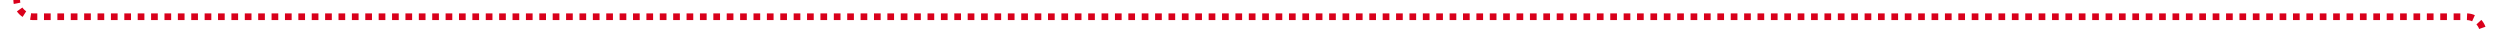 ﻿<?xml version="1.0" encoding="utf-8"?>
<svg version="1.1" xmlns:xlink="http://www.w3.org/1999/xlink" width="747px" height="10px" preserveAspectRatio="xMinYMid meet" viewBox="526 397  747 8" xmlns="http://www.w3.org/2000/svg">
  <path d="M 531 227  L 531 396  A 5 5 0 0 0 536 401 L 1263 401  A 5 5 0 0 1 1268 406 L 1268 457  " stroke-width="2" stroke-dasharray="2,2" stroke="#d9001b" fill="none" />
  <path d="M 1260.4 456  L 1268 463  L 1275.6 456  L 1260.4 456  Z " fill-rule="nonzero" fill="#d9001b" stroke="none" />
</svg>